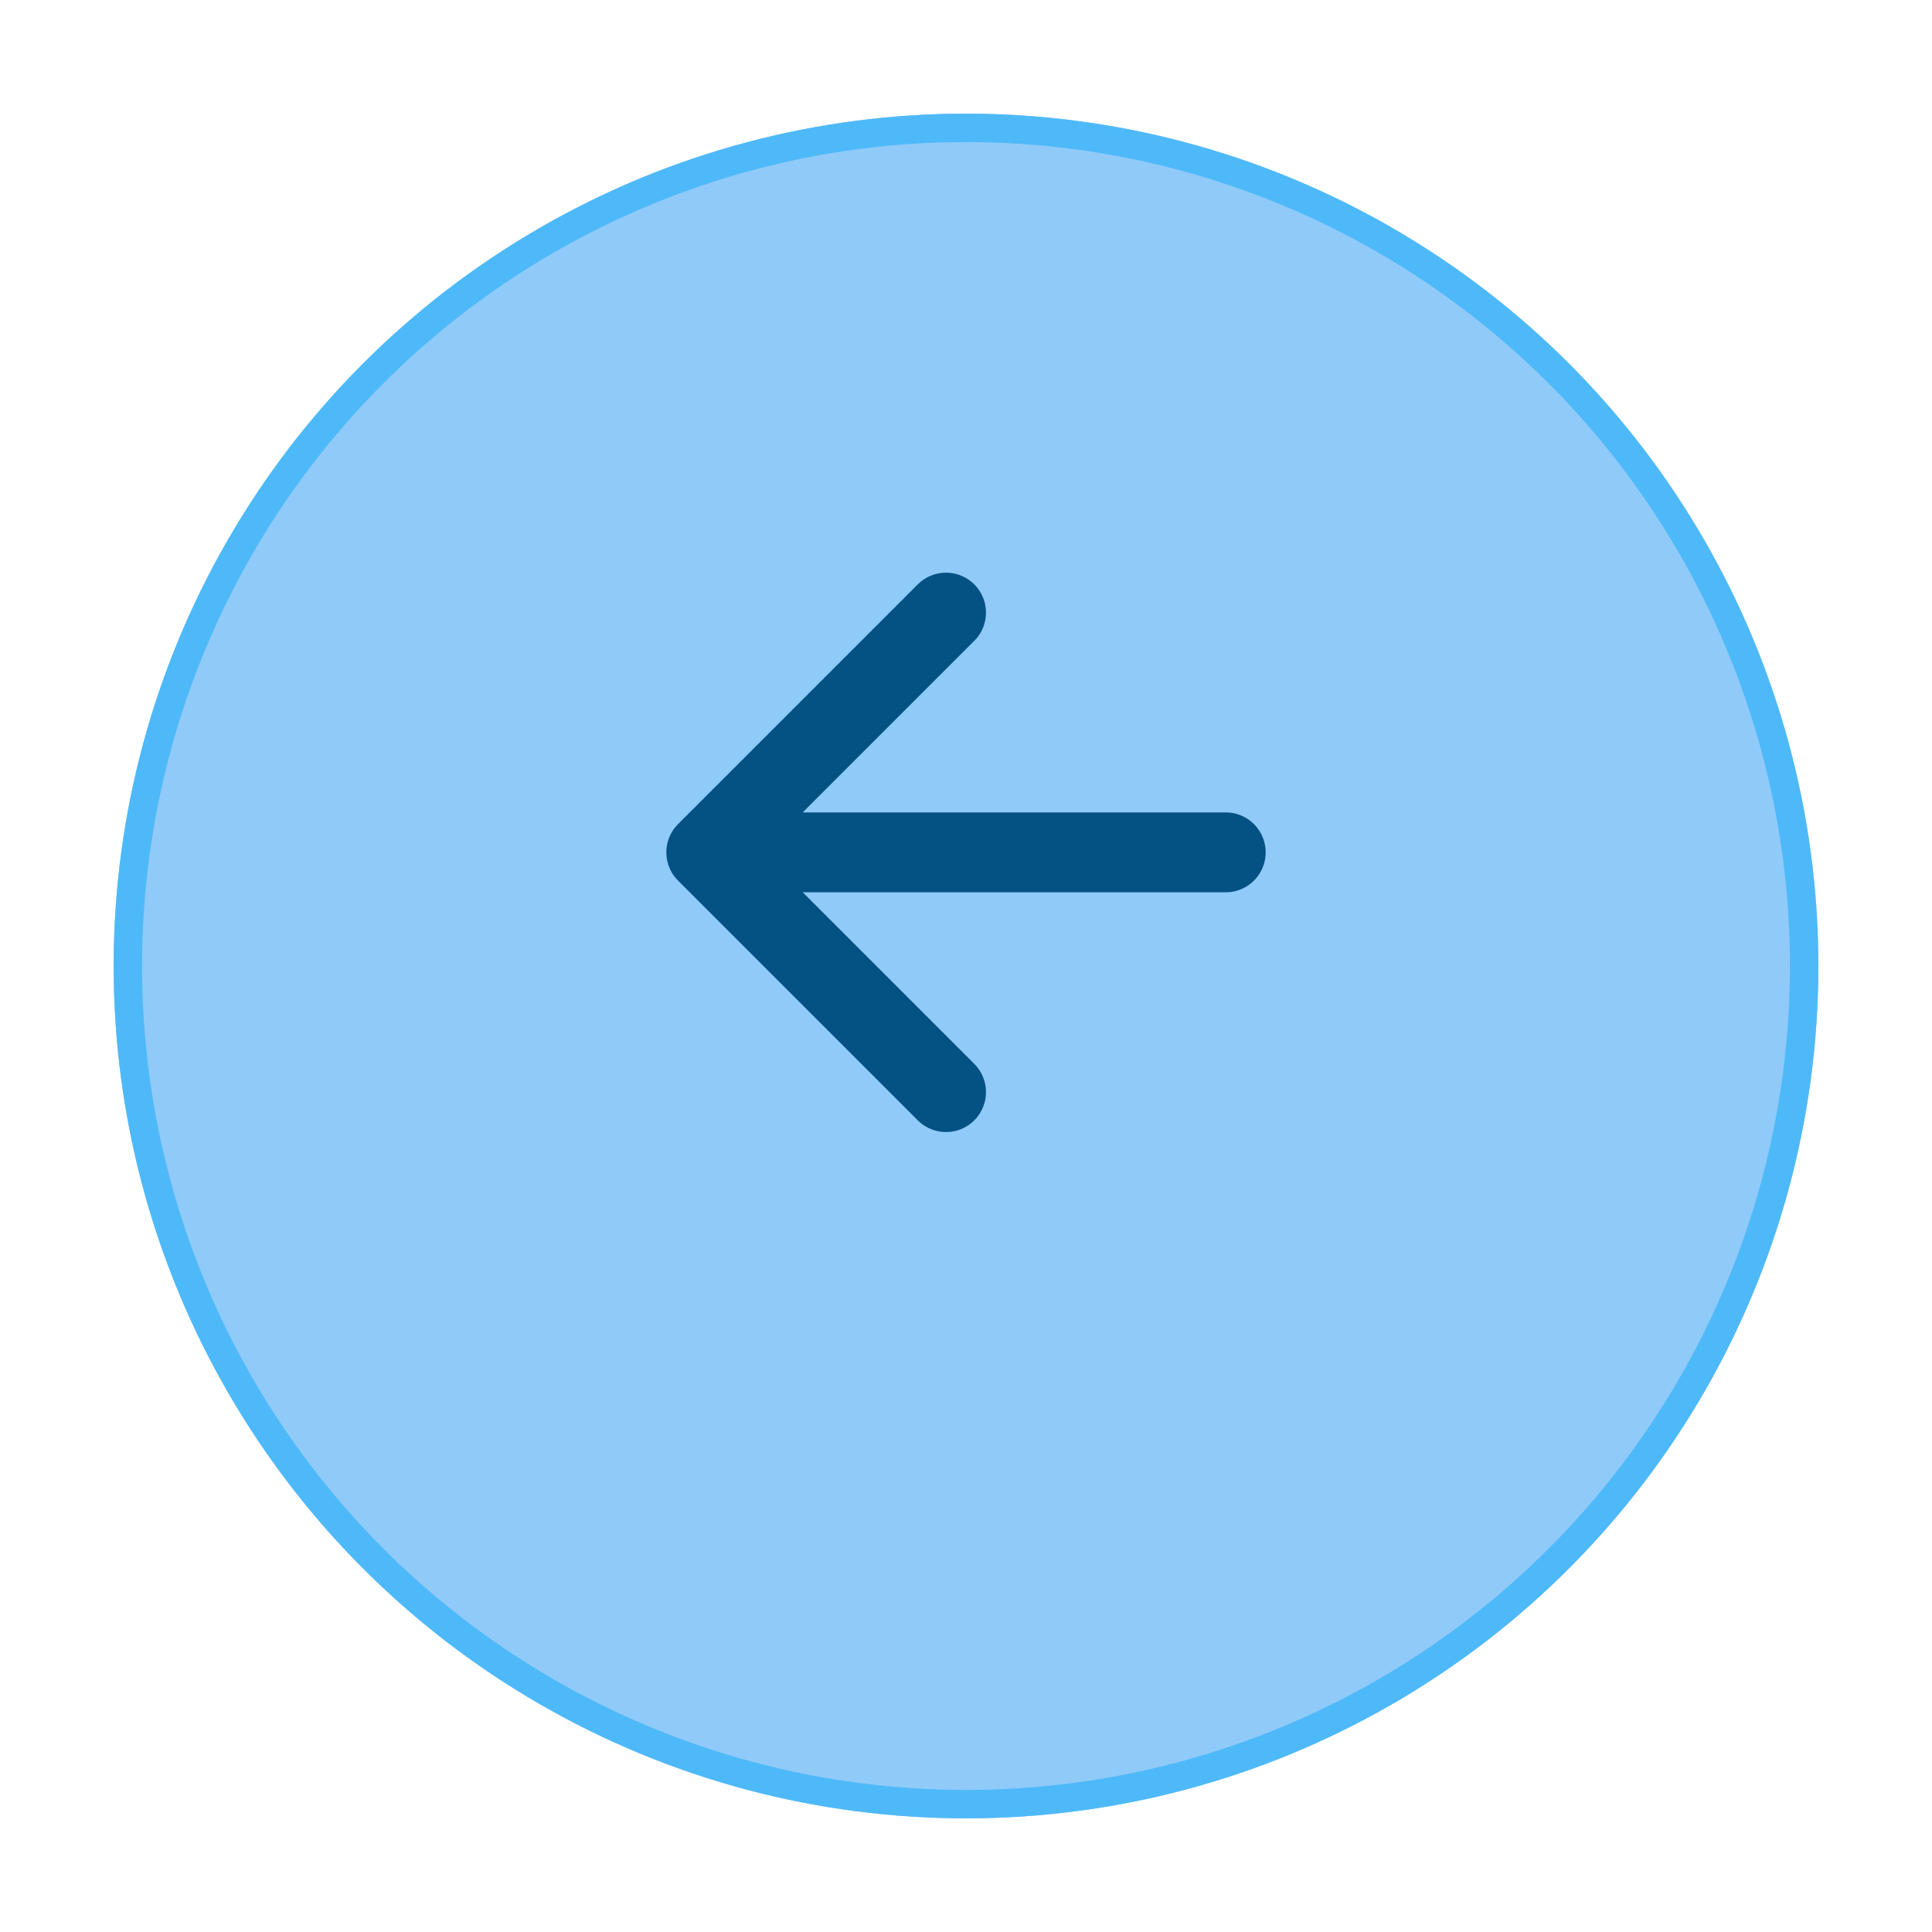 <svg width="68" height="68" viewBox="0 0 68 68" fill="none" xmlns="http://www.w3.org/2000/svg">
<g filter="url(#filter0_d_5203_18216)">
<circle cx="34" cy="30" r="30" fill="#90CAF9"/>
<circle cx="34" cy="30" r="29.5" stroke="#4EB9F8"/>
</g>
<path d="M33.297 38.438L24.859 30L33.297 21.562M26.031 30H43.141" stroke="#045284" stroke-width="2.812" stroke-linecap="round" stroke-linejoin="round"/>
<defs>
<filter id="filter0_d_5203_18216" x="0" y="0" width="68" height="68" filterUnits="userSpaceOnUse" color-interpolation-filters="sRGB">
<feFlood flood-opacity="0" result="BackgroundImageFix"/>
<feColorMatrix in="SourceAlpha" type="matrix" values="0 0 0 0 0 0 0 0 0 0 0 0 0 0 0 0 0 0 127 0" result="hardAlpha"/>
<feOffset dy="4"/>
<feGaussianBlur stdDeviation="2"/>
<feComposite in2="hardAlpha" operator="out"/>
<feColorMatrix type="matrix" values="0 0 0 0 0 0 0 0 0 0 0 0 0 0 0 0 0 0 0.25 0"/>
<feBlend mode="normal" in2="BackgroundImageFix" result="effect1_dropShadow_5203_18216"/>
<feBlend mode="normal" in="SourceGraphic" in2="effect1_dropShadow_5203_18216" result="shape"/>
</filter>
</defs>
</svg>
